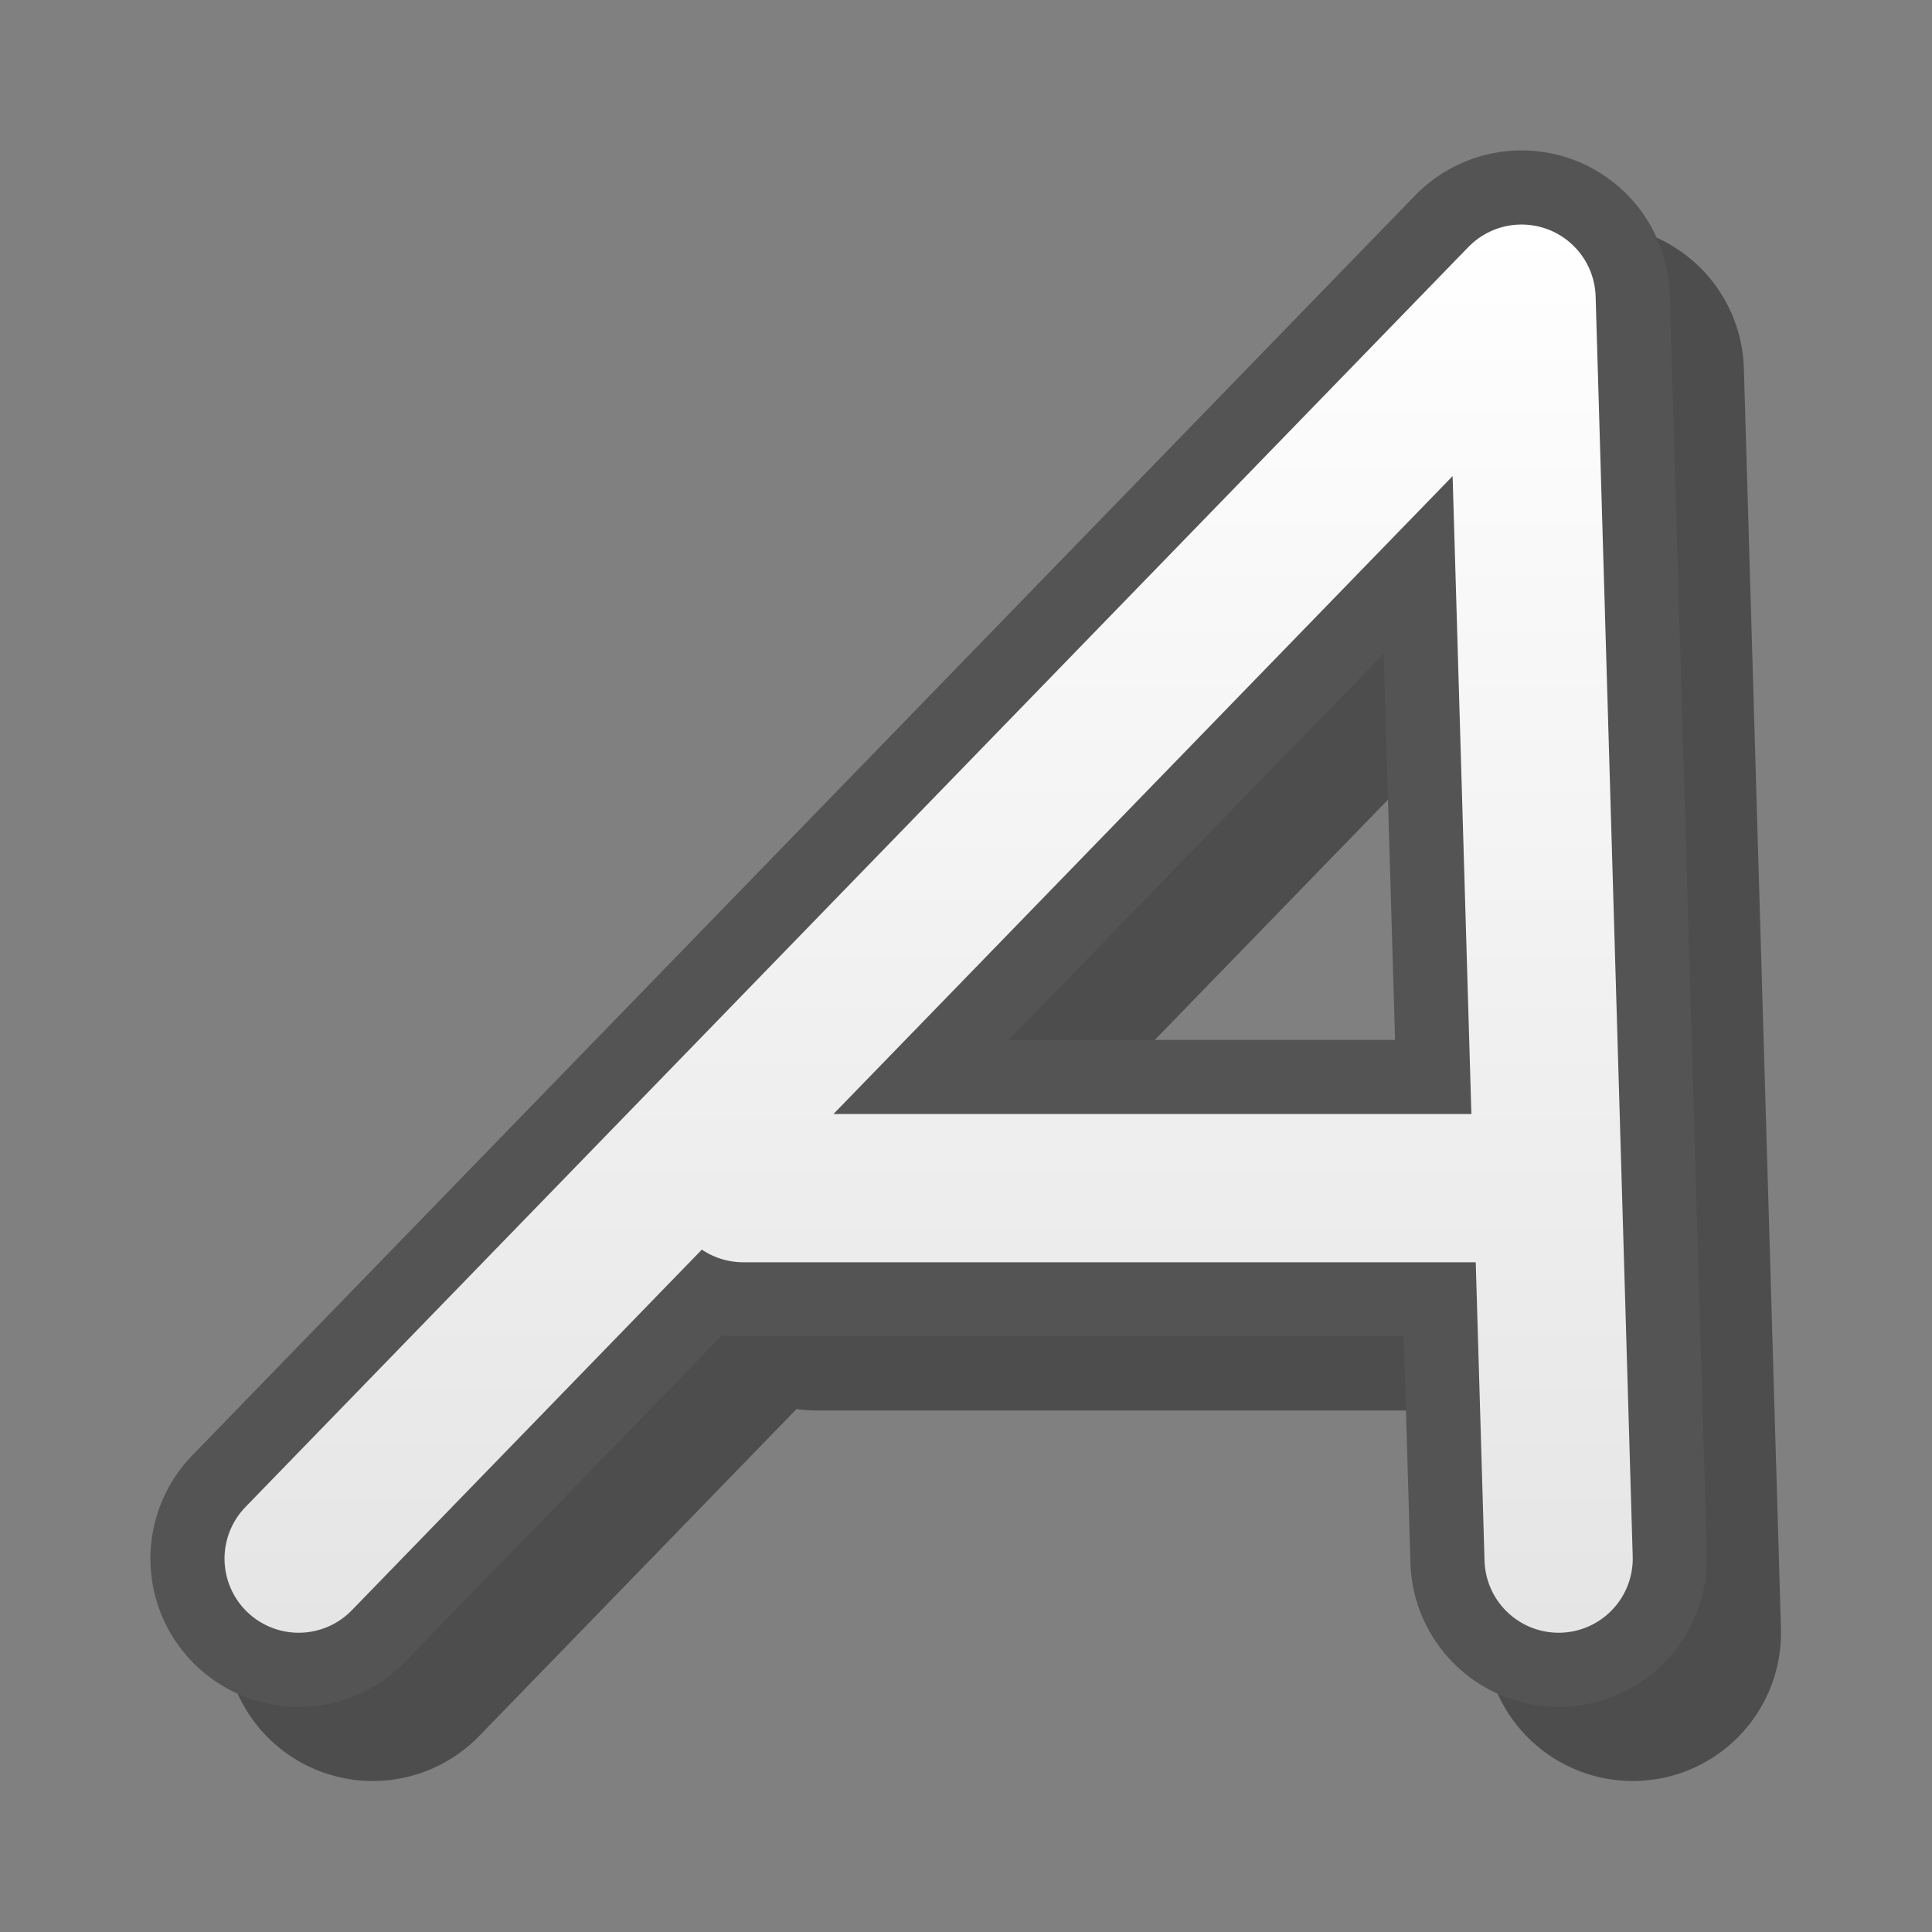 <?xml version="1.0" encoding="UTF-8" standalone="yes"?>
<svg version="1.1" width="64" height="64" color-interpolation="linearRGB"
     xmlns:svg="http://www.w3.org/2000/svg" xmlns="http://www.w3.org/2000/svg">
 <rect width="100%" height="100%" fill="#808080" stroke="none"/>
 <g>
  <path style="fill:none; stroke:#000000; stroke-opacity:0.4; stroke-width:11.276; stroke-linecap:round; stroke-linejoin:round"
        d="M9.44 57.36L55.95 9.44L57.36 57.36
           M26.35 43.27H54.54"
        transform="matrix(0.871,0,0,0.871,4.127,4.127)"
  />
  <path style="fill:none; stroke:#545454; stroke-width:11.276; stroke-linecap:round; stroke-linejoin:round"
        d="M6.62 54.54L53.13 6.62L54.54 54.54
           M23.53 40.45H51.72"
        transform="matrix(0.871,0,0,0.871,4.127,4.127)"
  />
  <linearGradient id="gradient0" gradientUnits="userSpaceOnUse" x1="181.38" y1="3.78" x2="181.38" y2="57.36">
   <stop offset="0" stop-color="#ffffff"/>
   <stop offset="1" stop-color="#e5e5e5"/>
  </linearGradient>
  <path style="fill:none; stroke:url(#gradient0); stroke-width:5.638; stroke-linecap:round; stroke-linejoin:round"
        d="M6.62 54.54L53.13 6.62L54.54 54.54
           M23.53 40.45H51.72"
        transform="matrix(0.871,0,0,0.871,4.127,4.127)"
  />
 </g>
</svg>
